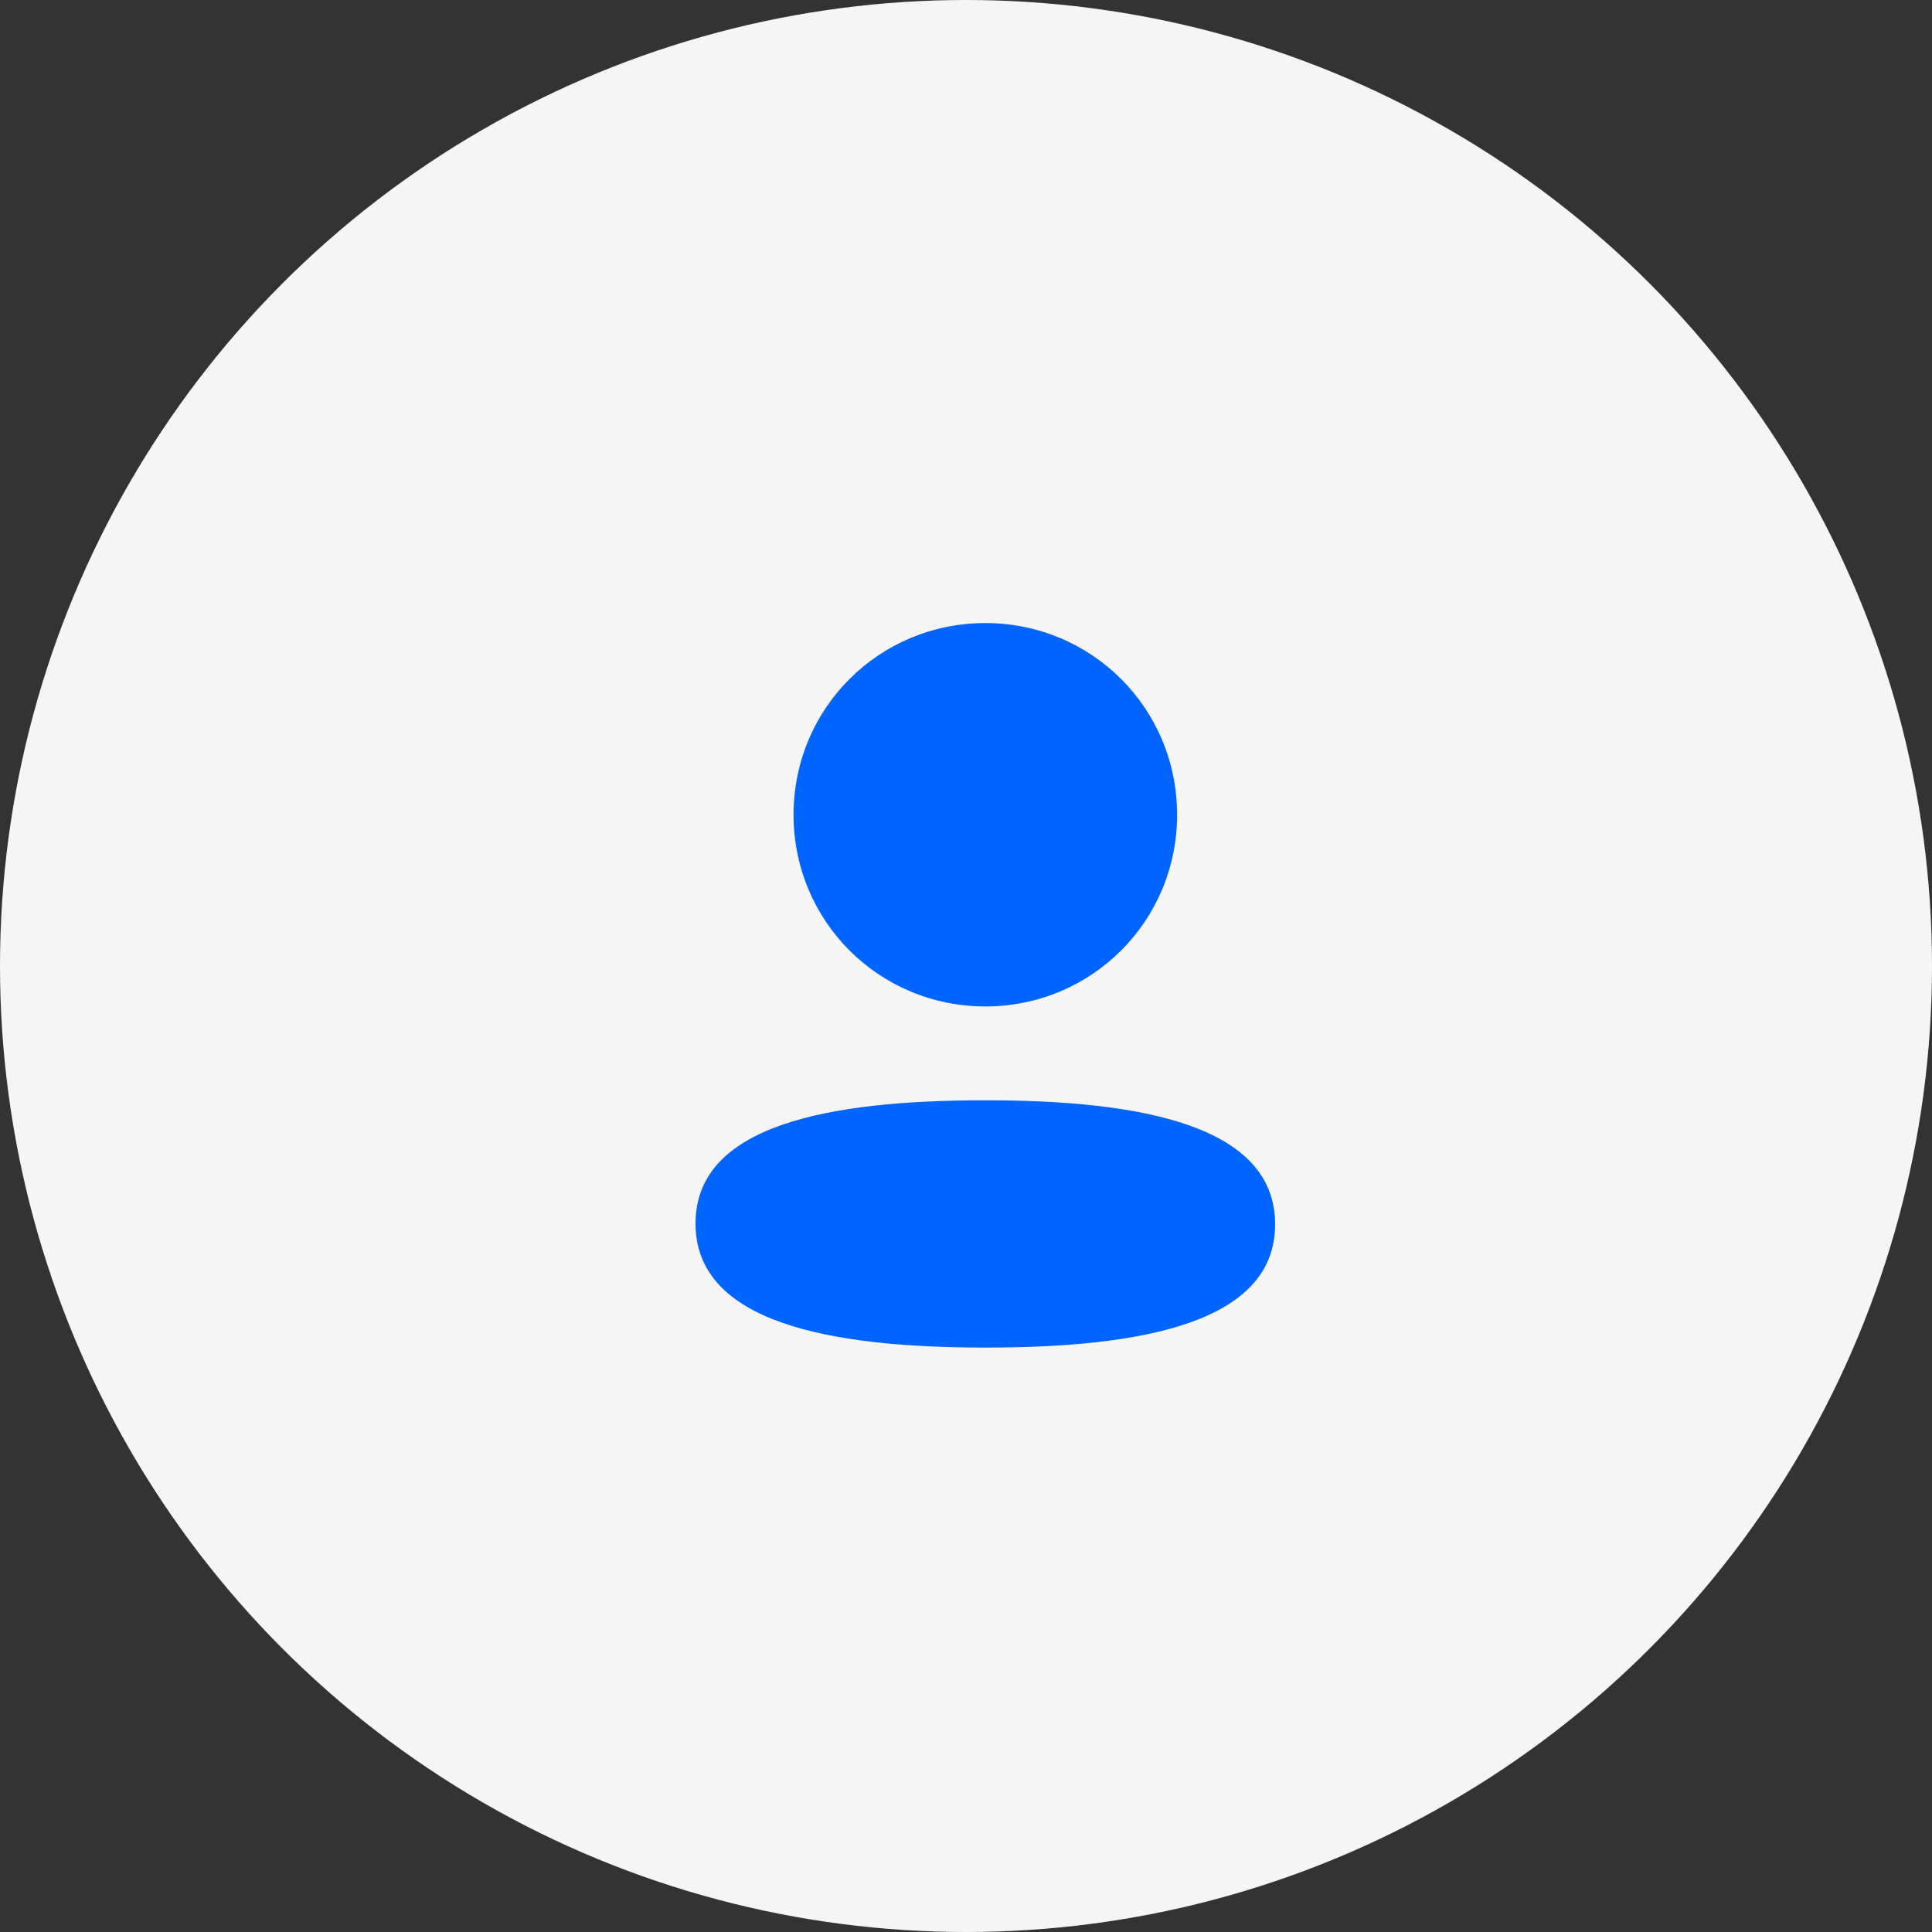 <svg width="100" height="100" viewBox="0 0 100 100" fill="none" xmlns="http://www.w3.org/2000/svg">
<rect x="0" y="0" width="100" height="100" fill="#333333" stroke="none"/>
<circle cx="50" cy="50" r="50" fill="#f5f5f5"/>
<path fill-rule="evenodd" clip-rule="evenodd" d="M60.926 42.171C60.926 47.678 56.511 52.093 51 52.093C45.491 52.093 41.074 47.678 41.074 42.171C41.074 36.664 45.491 32.25 51 32.25C56.511 32.25 60.926 36.664 60.926 42.171ZM51 69.75C42.867 69.75 36 68.428 36 63.328C36 58.226 42.91 56.951 51 56.951C59.135 56.951 66 58.273 66 63.373C66 68.475 59.09 69.75 51 69.75Z" fill="#0064ff"/>
</svg>
